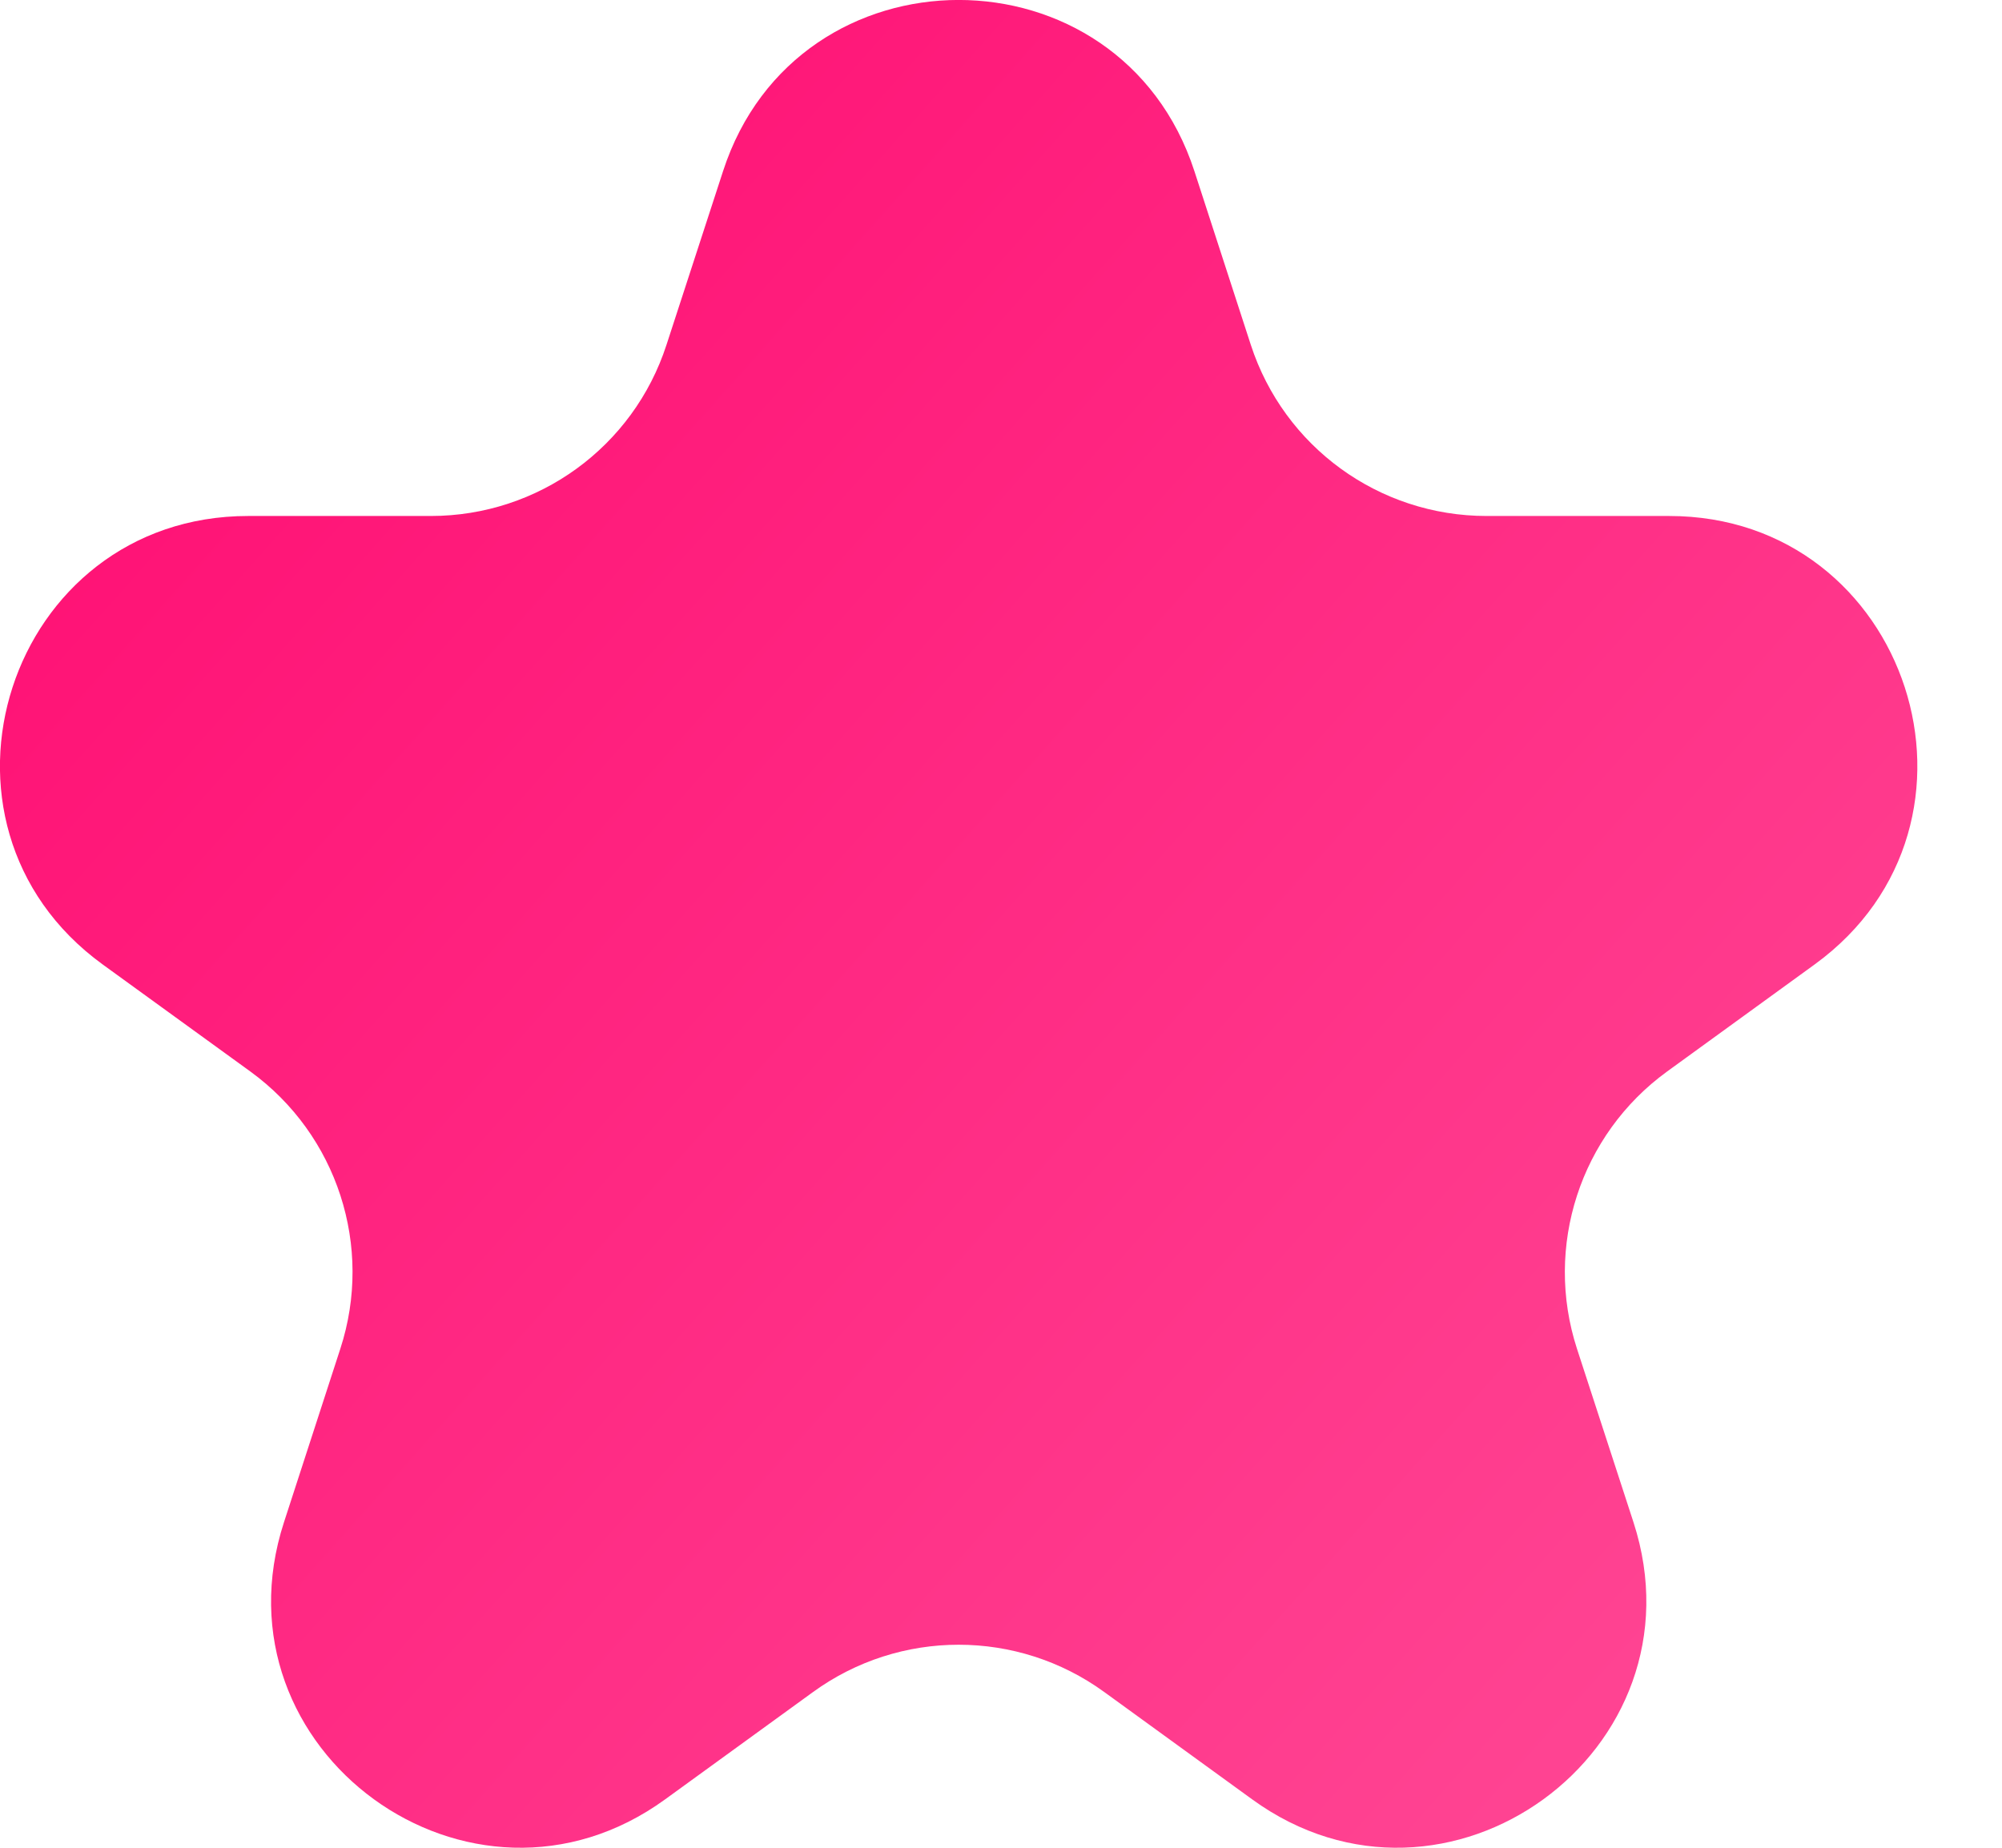 <svg width="13" height="12" viewBox="0 0 13 12" fill="none" xmlns="http://www.w3.org/2000/svg">
<path d="M4.695 1.112C5.176 -0.371 7.274 -0.371 7.756 1.112L8.122 2.239C8.338 2.903 8.955 3.351 9.653 3.351H10.838C12.397 3.351 13.045 5.346 11.784 6.263L10.825 6.959C10.261 7.369 10.025 8.096 10.24 8.759L10.607 9.886C11.088 11.369 9.391 12.602 8.13 11.685L7.171 10.989C6.607 10.579 5.843 10.579 5.279 10.989L4.32 11.685C3.059 12.602 1.362 11.369 1.844 9.886L2.21 8.759C2.426 8.096 2.19 7.369 1.626 6.959L0.666 6.263C-0.595 5.346 0.053 3.351 1.612 3.351H2.798C3.495 3.351 4.113 2.903 4.328 2.239L4.695 1.112Z" fill="url(#paint0_linear_0_37)"/>
<defs>
<linearGradient id="paint0_linear_0_37" x1="-0.988" y1="-2.108" x2="12.281" y2="9.73" gradientUnits="userSpaceOnUse">
<stop stop-color="#FF006B"/>
<stop offset="1" stop-color="#FF4593"/>
</linearGradient>
</defs>
</svg>
